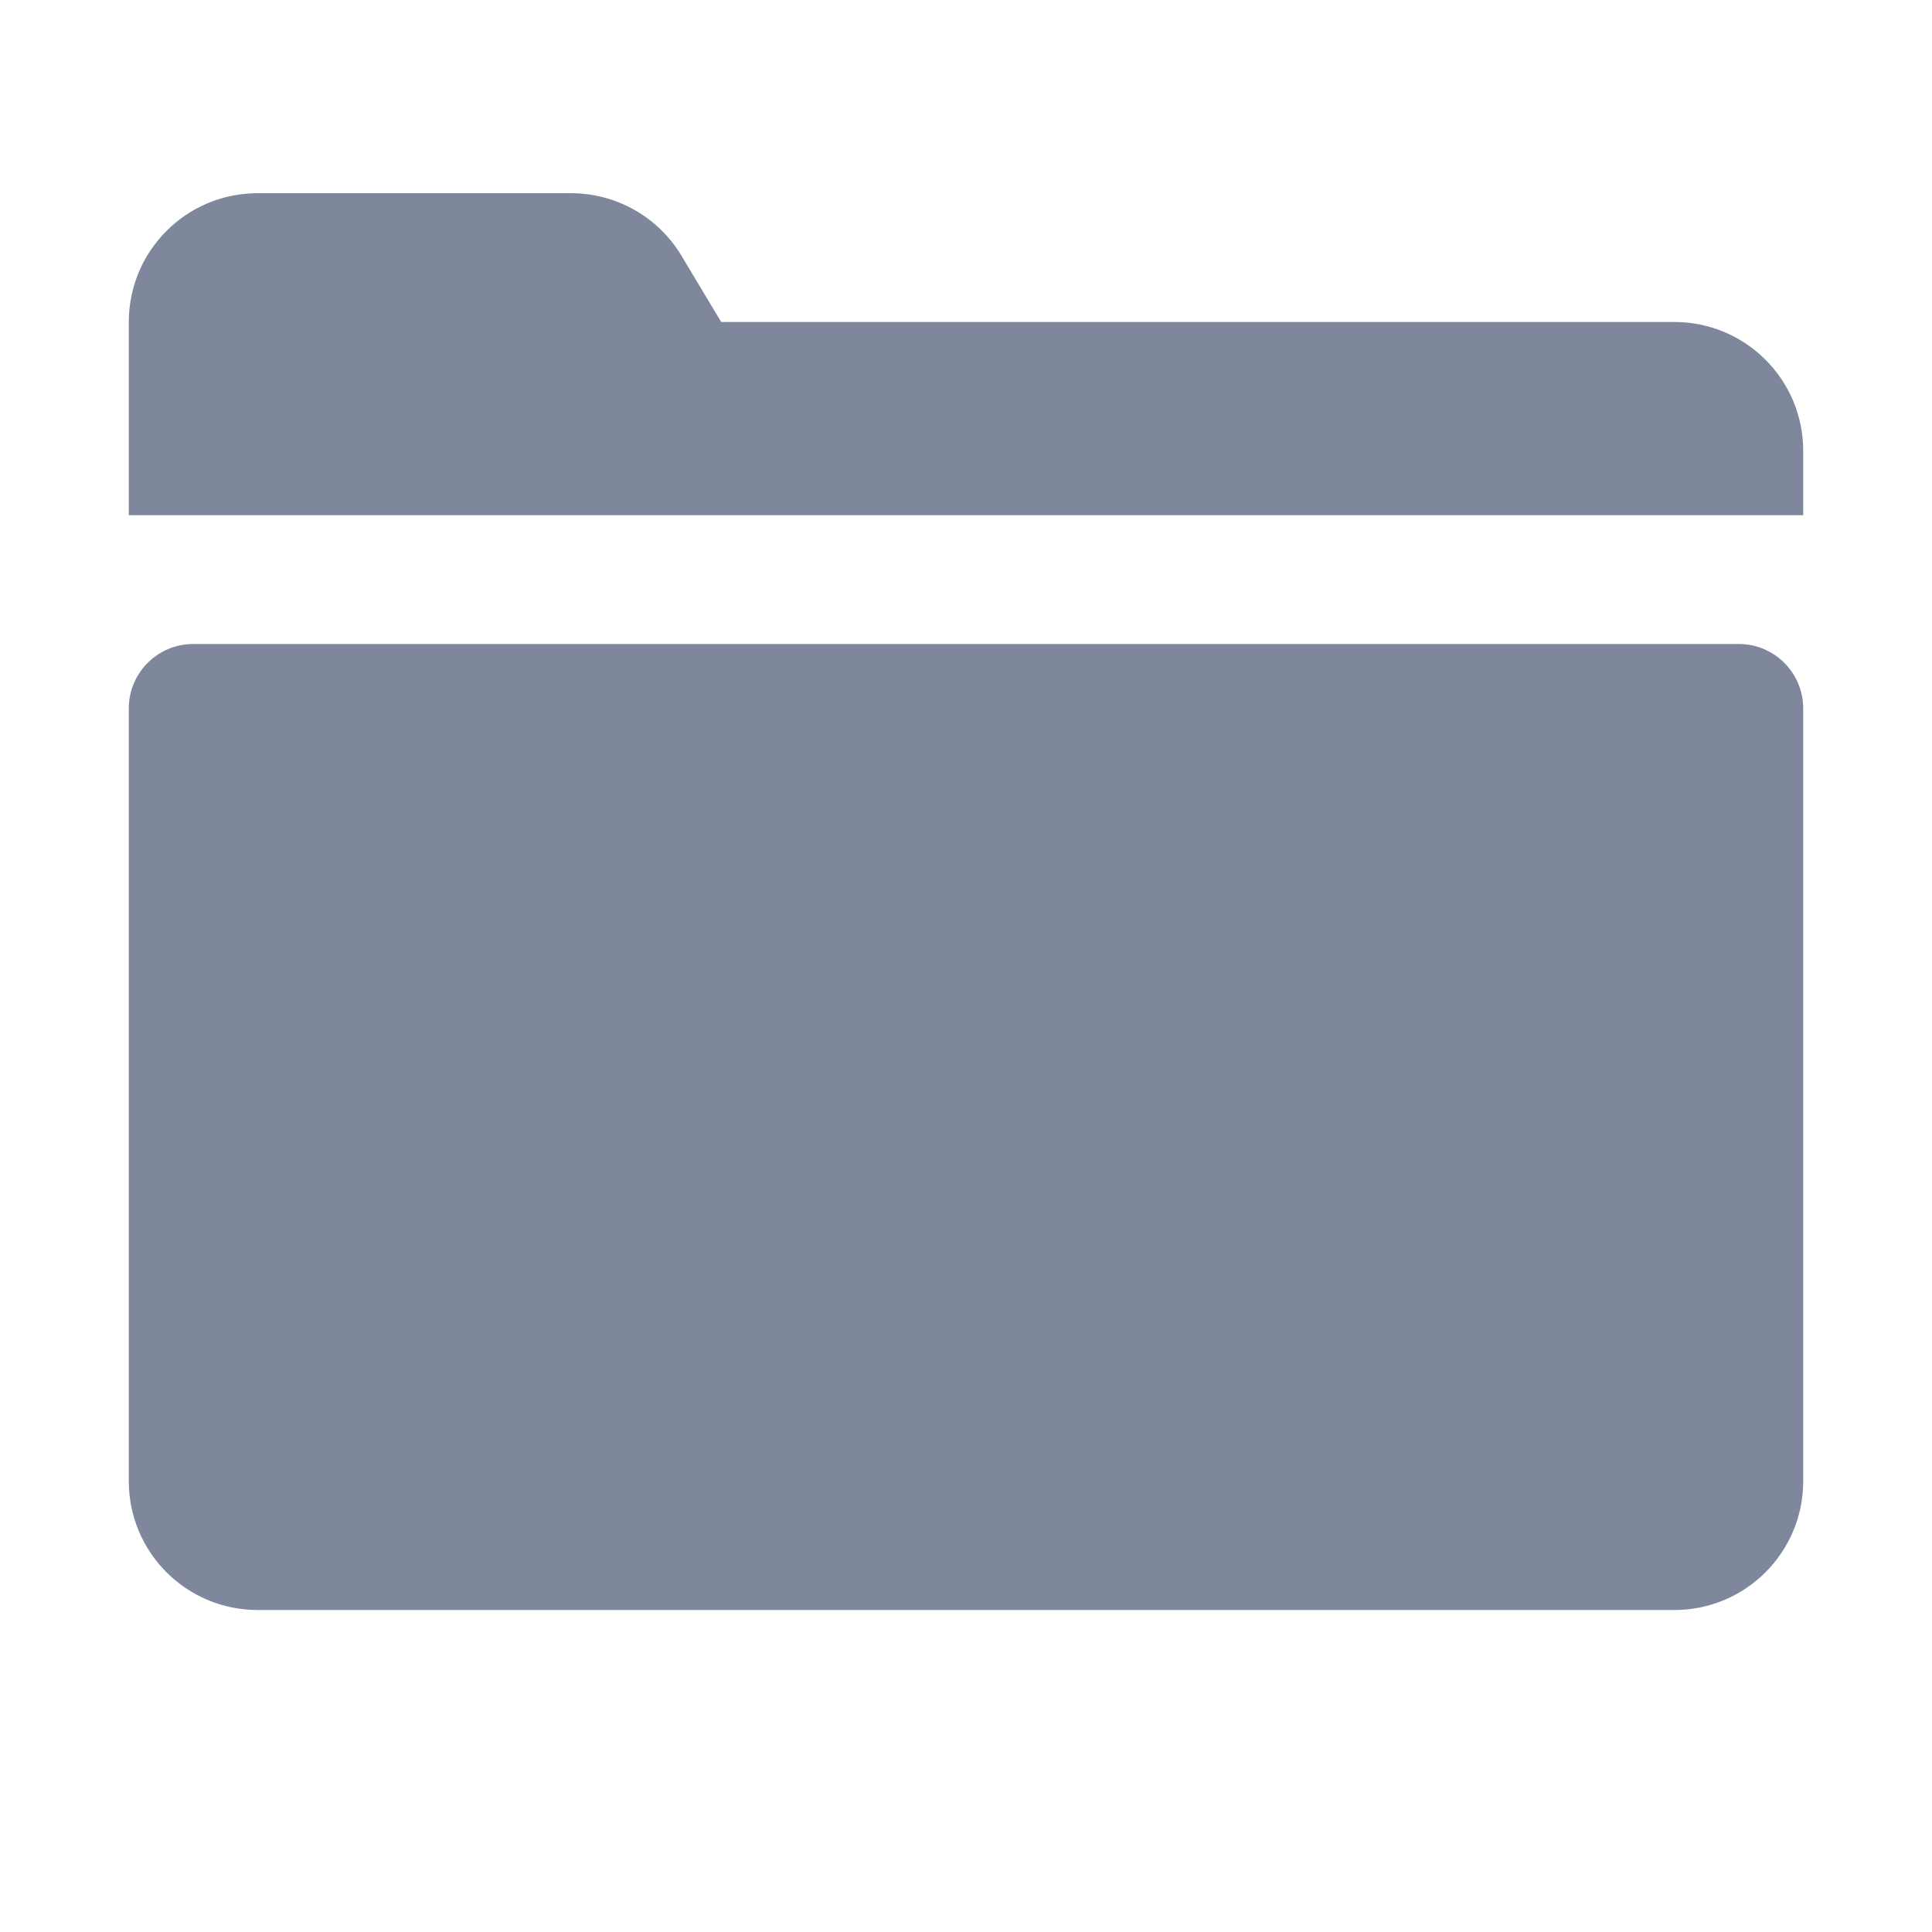 <?xml version="1.0" encoding="utf-8"?>
<svg xmlns="http://www.w3.org/2000/svg" viewBox="0 0 30 30" fill="#d4d4d4"><path d="M 4 3 C 2.895 3 2 3.895 2 5 L 2 8 L 13 8 L 28 8 L 28 7 C 28 5.895 27.105 5 26 5 L 11.199 5 L 10.582 3.971 C 10.221 3.369 9.57 3 8.867 3 L 4 3 z M 3 10 C 2.448 10 2 10.448 2 11 L 2 23 C 2 24.105 2.895 25 4 25 L 26 25 C 27.105 25 28 24.105 28 23 L 28 11 C 28 10.448 27.552 10 27 10 L 3 10 z" fill="#7F879D"/></svg>
